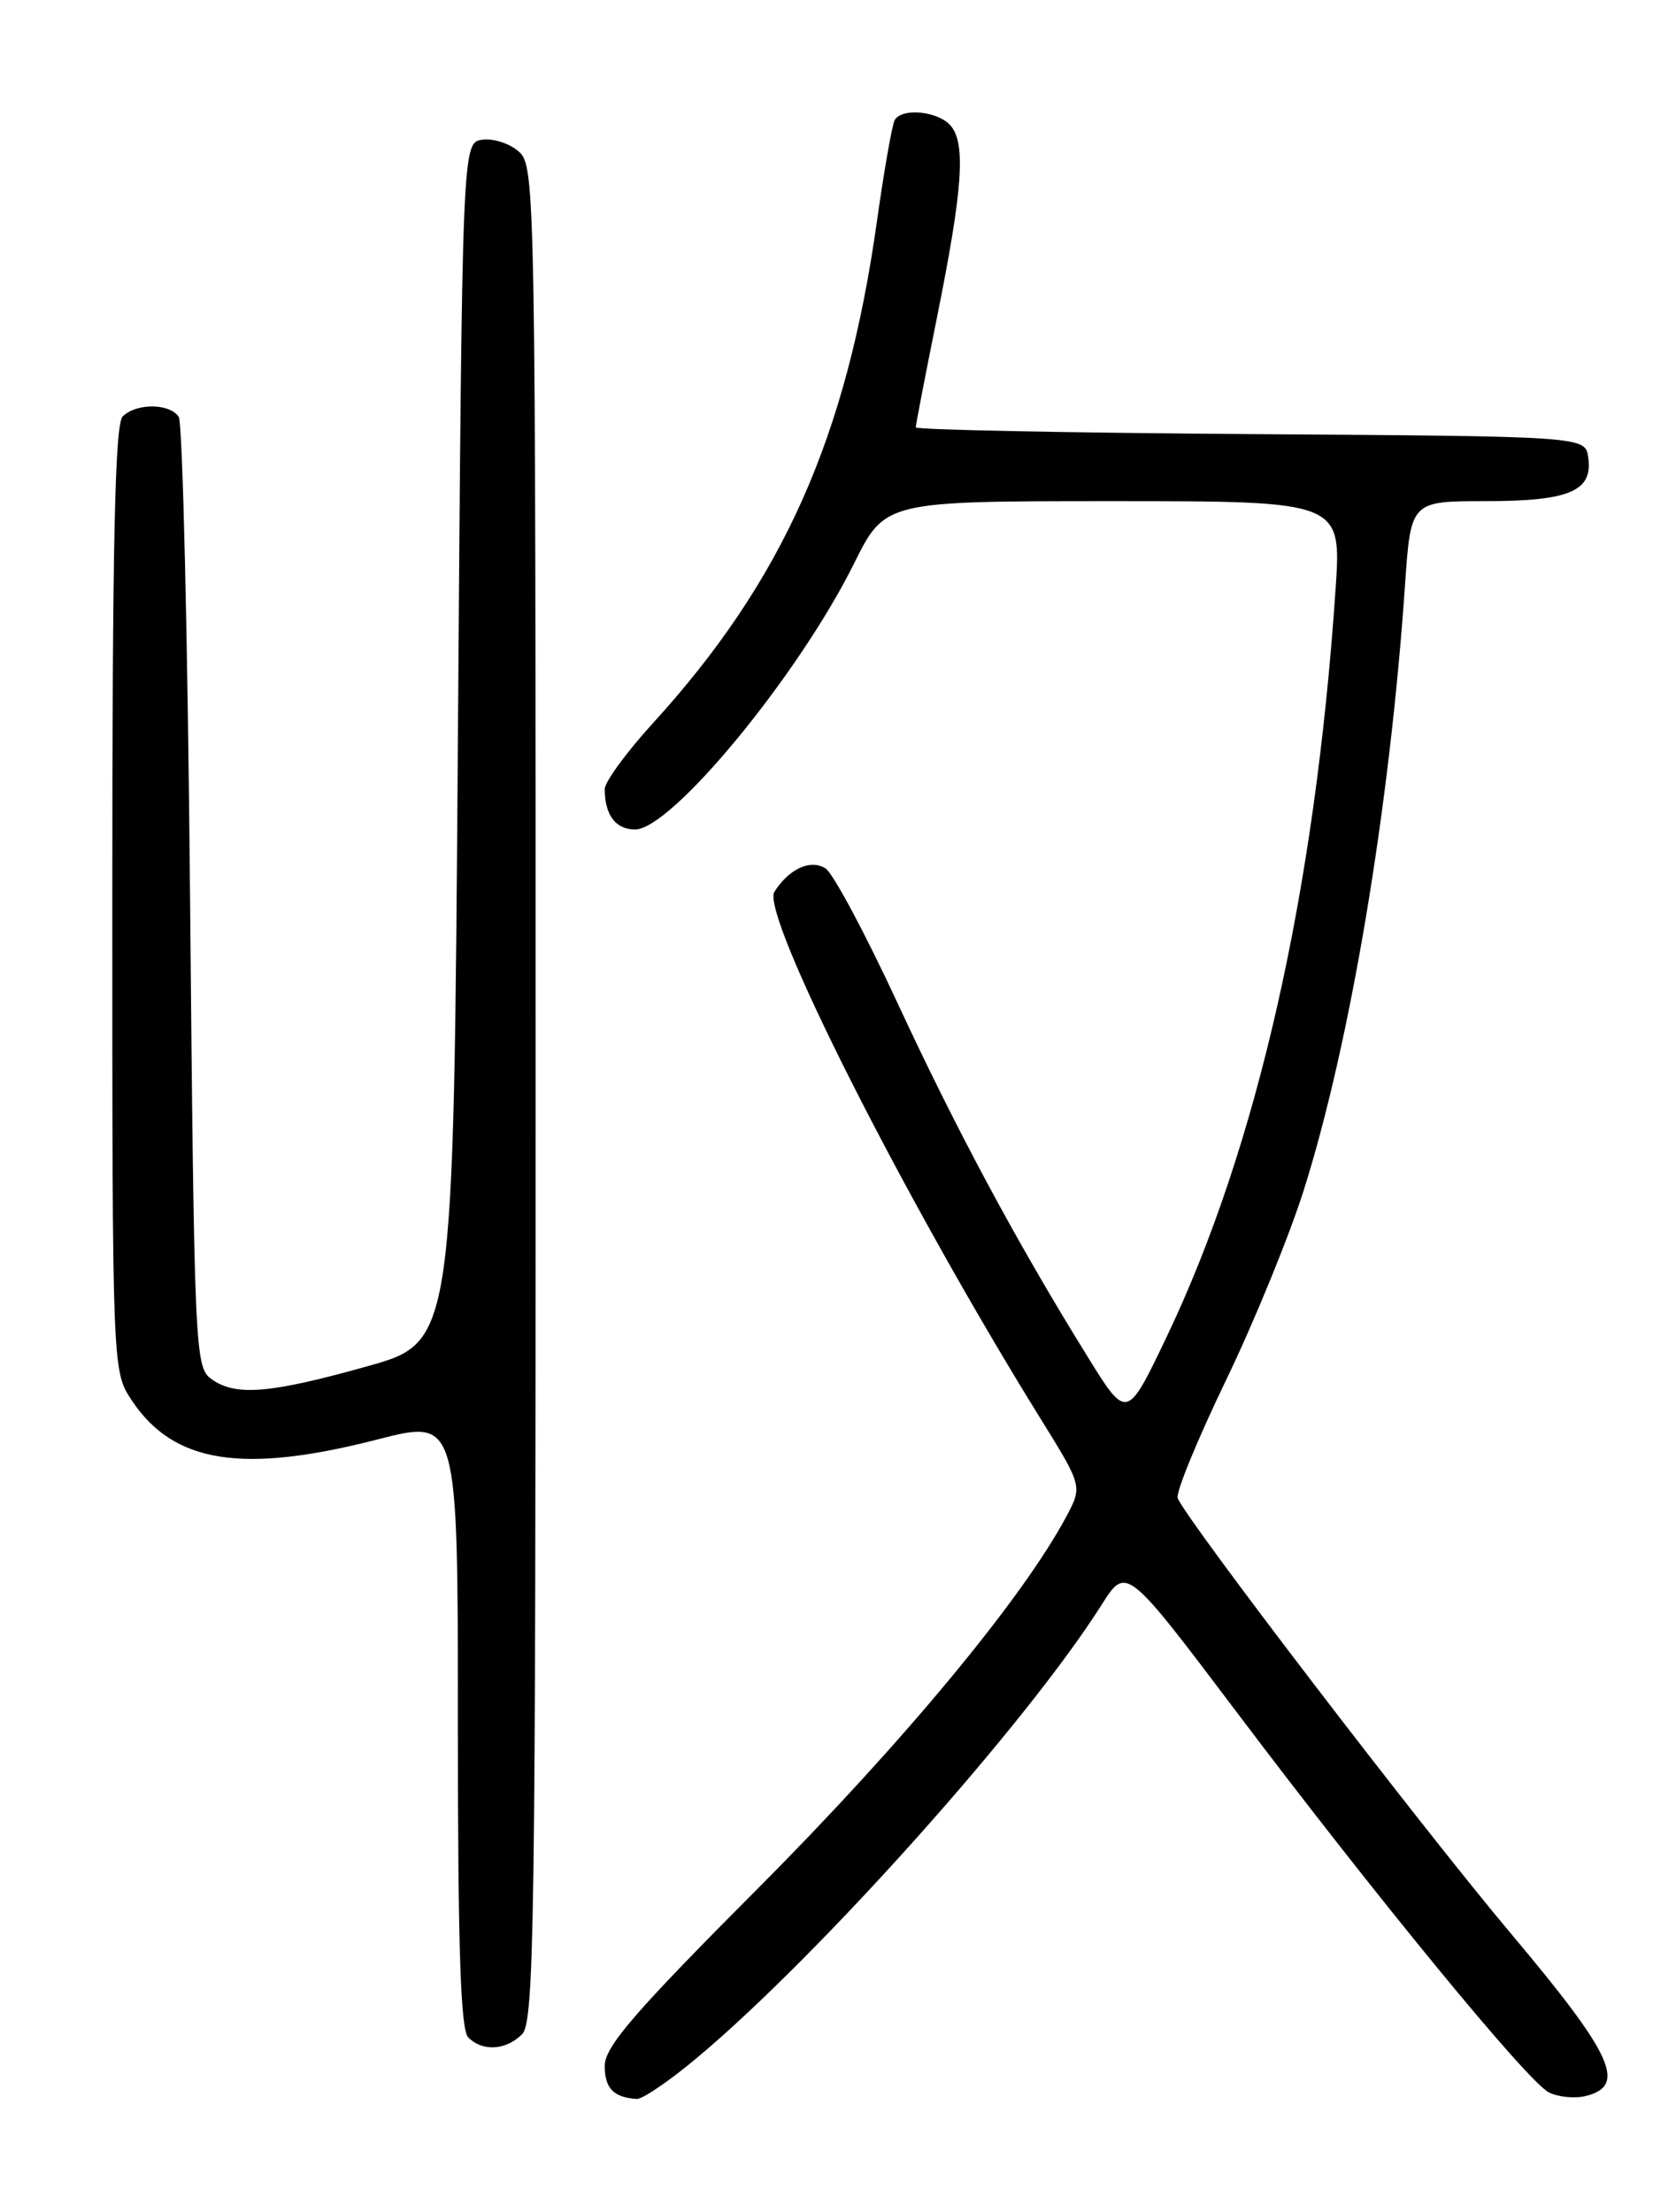 <?xml version="1.0" encoding="UTF-8" standalone="no"?>
<!DOCTYPE svg PUBLIC "-//W3C//DTD SVG 1.1//EN" "http://www.w3.org/Graphics/SVG/1.1/DTD/svg11.dtd" >
<svg xmlns="http://www.w3.org/2000/svg" xmlns:xlink="http://www.w3.org/1999/xlink" version="1.1" viewBox="0 0 194 256">
 <g >
 <path fill="currentColor"
d=" M 80.70 238.14 C 94.87 226.28 118.83 199.46 127.52 185.72 C 130.37 181.22 130.37 181.22 143.20 198.22 C 159.28 219.54 176.72 240.78 179.25 242.14 C 180.32 242.70 182.27 242.90 183.59 242.57 C 188.34 241.37 186.68 237.79 174.86 223.74 C 164.37 211.26 137.27 175.86 136.32 173.38 C 136.08 172.76 138.57 166.68 141.85 159.87 C 145.14 153.07 149.21 143.11 150.91 137.75 C 156.31 120.67 160.86 93.50 162.63 67.75 C 163.30 58.00 163.30 58.00 171.96 58.00 C 181.68 58.00 184.40 56.84 183.84 52.94 C 183.50 50.50 183.50 50.50 144.75 50.24 C 123.44 50.09 106.00 49.74 106.00 49.46 C 106.00 49.18 107.11 43.44 108.46 36.72 C 111.43 21.98 111.81 16.68 110.07 14.58 C 108.66 12.88 104.47 12.43 103.57 13.88 C 103.28 14.36 102.35 19.63 101.51 25.58 C 97.99 50.66 90.64 67.15 75.61 83.66 C 72.52 87.04 70.00 90.49 70.00 91.33 C 70.00 94.32 71.26 96.00 73.51 96.00 C 77.73 96.00 92.43 78.15 98.84 65.25 C 102.44 58.00 102.44 58.00 128.86 58.00 C 155.29 58.00 155.29 58.00 154.59 68.25 C 152.22 103.21 145.53 132.77 135.01 154.79 C 130.43 164.36 130.43 164.36 125.84 156.93 C 117.62 143.66 110.71 130.79 103.85 116.00 C 100.15 108.03 96.42 101.05 95.56 100.51 C 93.83 99.40 91.32 100.55 89.64 103.21 C 88.01 105.79 104.71 138.84 120.49 164.26 C 125.30 172.02 125.30 172.02 123.40 175.57 C 118.33 185.04 104.45 201.77 87.86 218.42 C 73.40 232.93 70.00 236.87 70.00 239.09 C 70.00 241.69 71.01 242.74 73.70 242.92 C 74.36 242.96 77.51 240.82 80.70 238.14 Z  M 60.43 235.43 C 61.84 234.02 62.00 222.77 62.00 126.58 C 62.00 22.12 61.95 19.26 60.08 17.57 C 59.03 16.62 57.12 15.99 55.83 16.17 C 53.50 16.50 53.50 16.50 53.00 85.92 C 52.50 155.33 52.50 155.33 42.50 158.13 C 31.18 161.30 27.23 161.62 24.44 159.58 C 22.57 158.22 22.48 156.15 22.00 103.83 C 21.73 73.95 21.14 48.94 20.69 48.25 C 19.66 46.66 15.77 46.63 14.20 48.20 C 13.30 49.10 13.00 62.88 13.00 104.05 C 13.00 158.70 13.00 158.70 15.27 162.10 C 20.12 169.36 28.07 170.61 43.75 166.58 C 53.00 164.21 53.00 164.21 53.00 199.40 C 53.00 225.45 53.31 234.91 54.20 235.80 C 55.86 237.46 58.56 237.30 60.43 235.43 Z "/>
</g>
</svg>